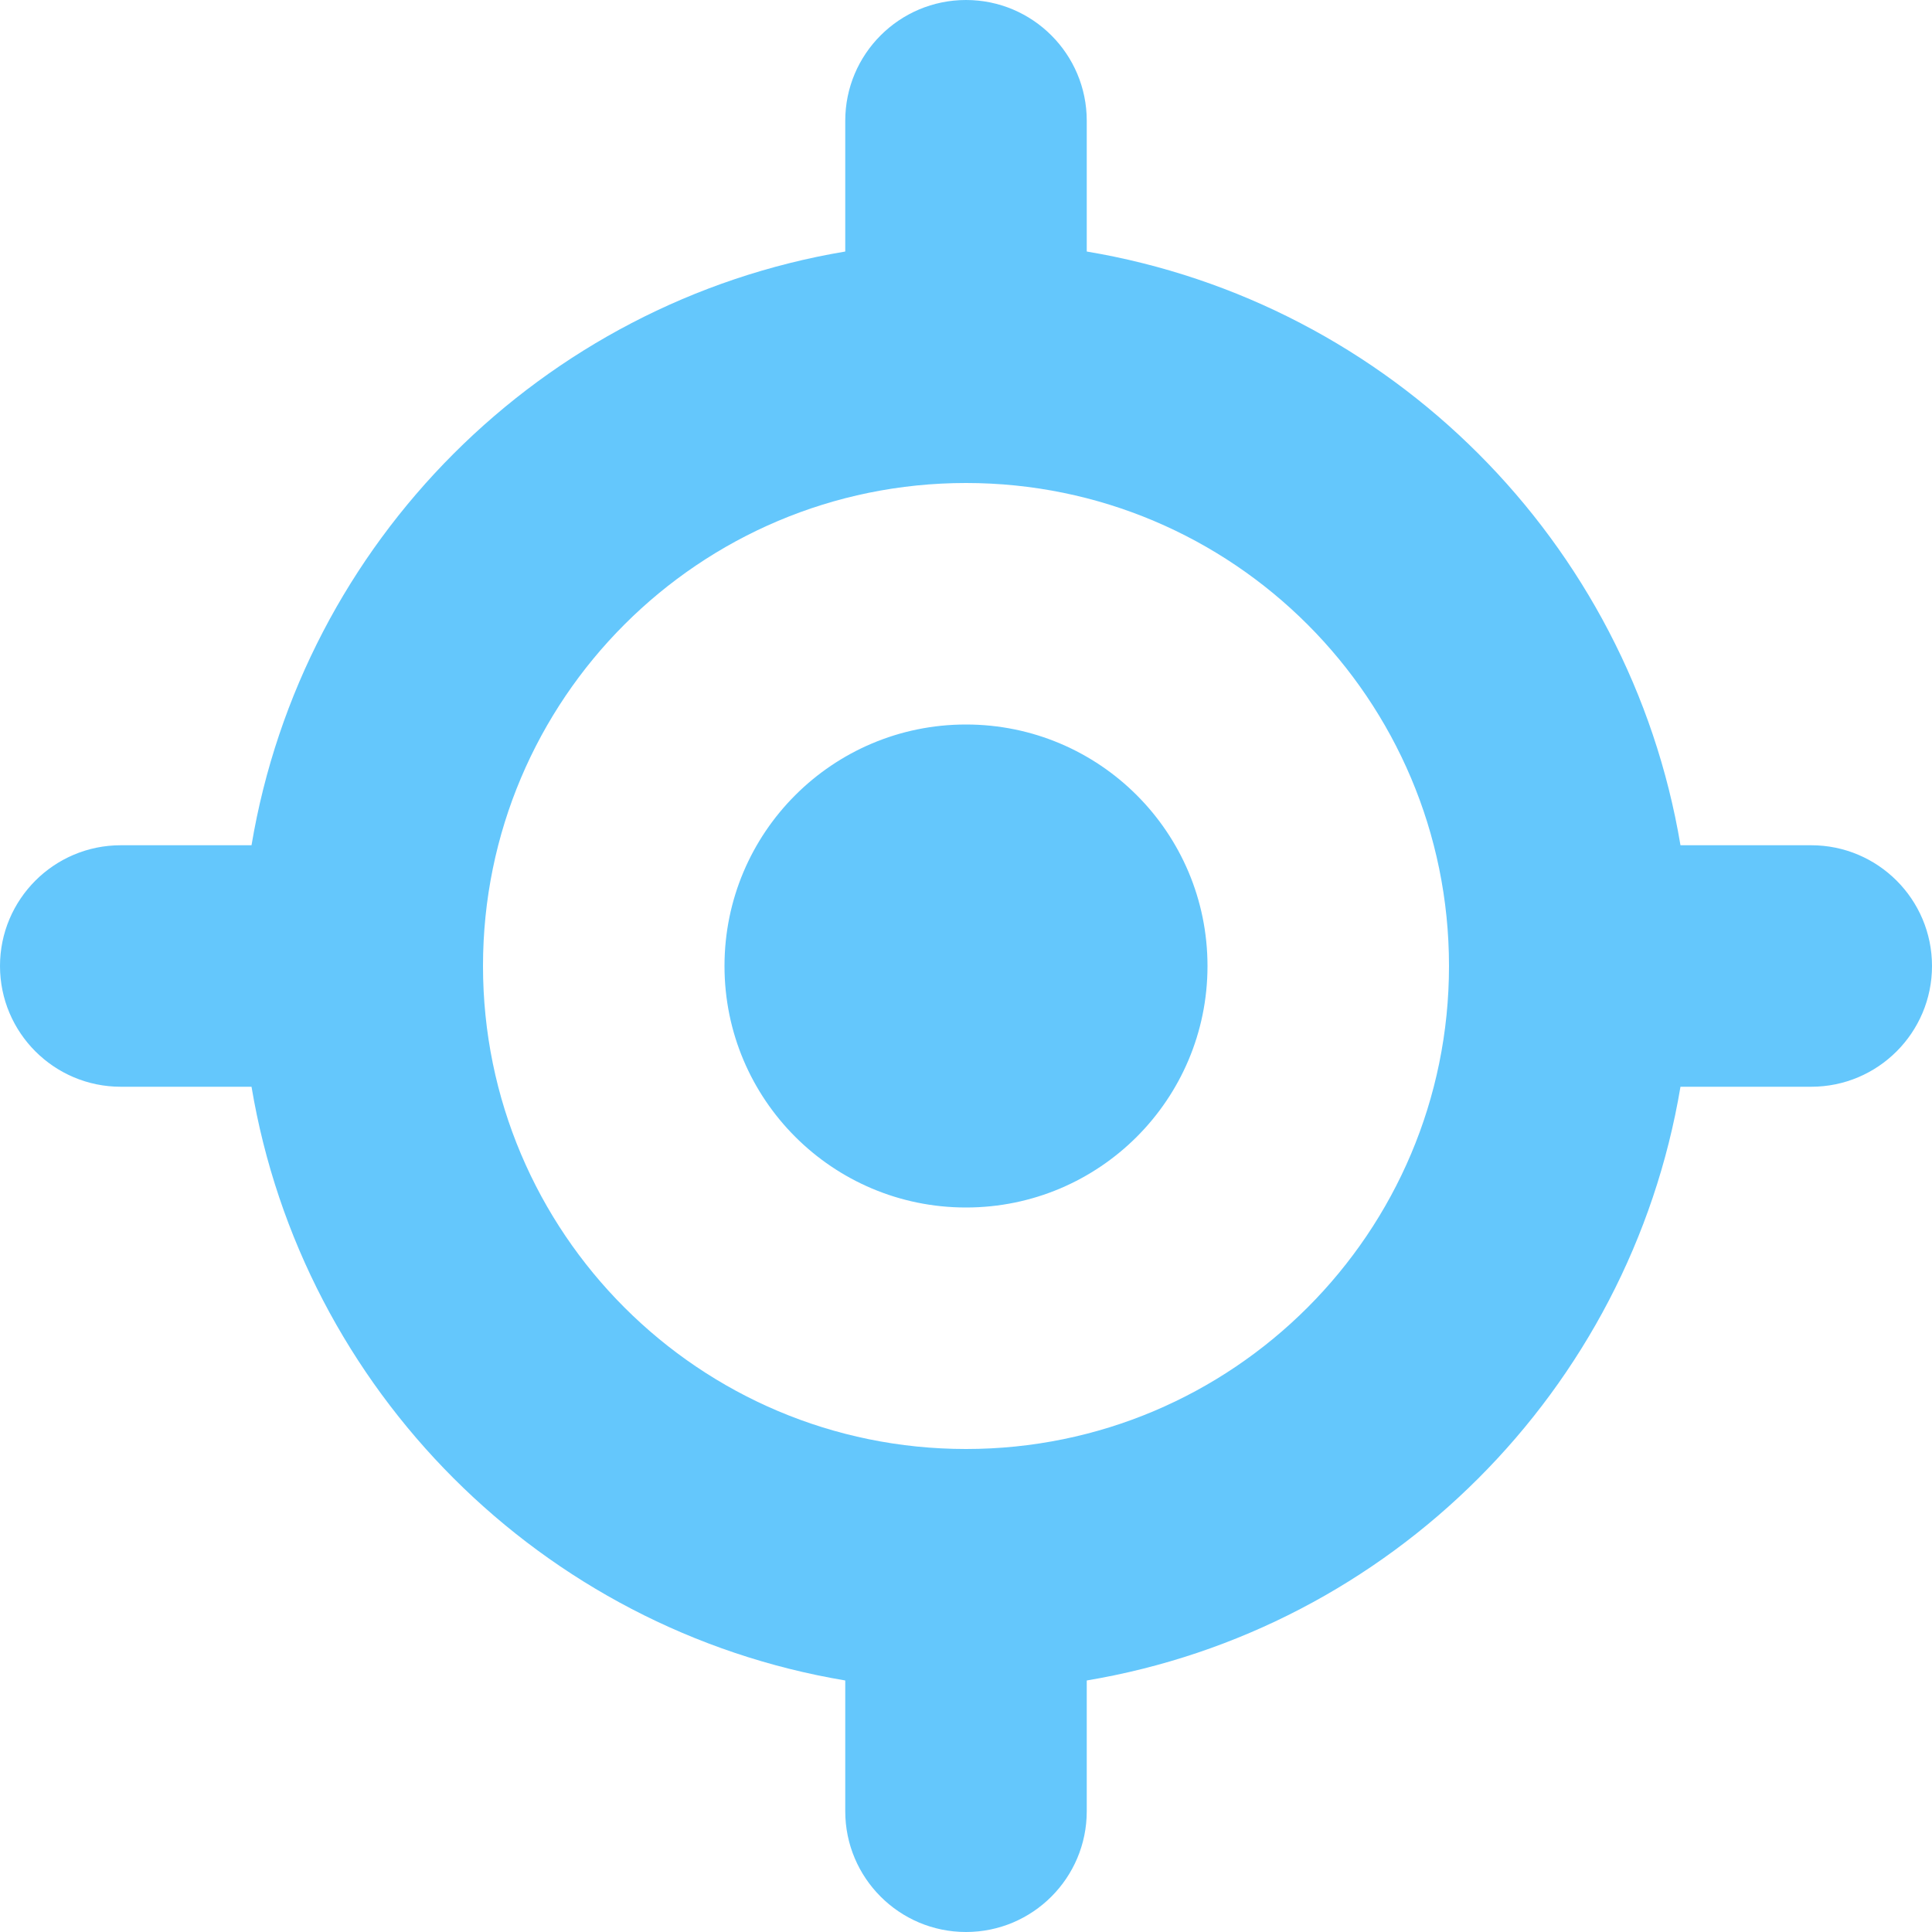 <?xml version="1.0" encoding="UTF-8"?>
<svg width="16px" height="16px" viewBox="0 0 16 16" version="1.1" xmlns="http://www.w3.org/2000/svg" xmlns:xlink="http://www.w3.org/1999/xlink">
    <!-- Generator: Sketch 48.2 (47327) - http://www.bohemiancoding.com/sketch -->
    <title>icon location</title>
    <desc>Created with Sketch.</desc>
    <defs></defs>
    <g id="03_Request-map" stroke="none" stroke-width="1" fill="none" fill-rule="evenodd" transform="translate(-1118, -786)">
        <g id="Map" transform="translate(280, 697)" fill="#64C7FC">
            <path d="M847,91.083 C849.513,91.504 851.496,93.487 851.917,96 L853,96 C853.552,96 854,96.448 854,97 C854,97.552 853.552,98 853,98 L851.917,98 C851.496,100.513 849.513,102.496 847,102.917 L847,104 C847,104.552 846.552,105 846,105 C845.448,105 845,104.552 845,104 L845,102.917 C842.487,102.496 840.504,100.513 840.083,98 L839,98 C838.448,98 838,97.552 838,97 C838,96.448 838.448,96 839,96 L840.083,96 C840.504,93.487 842.487,91.504 845,91.083 L845,90 C845,89.448 845.448,89 846,89 C846.552,89 847,89.448 847,90 L847,91.083 Z M846,101 C848.209,101 850,99.209 850,97 C850,94.791 848.209,93 846,93 C843.791,93 842,94.791 842,97 C842,99.209 843.791,101 846,101 Z M846,99 C844.895,99 844,98.105 844,97 C844,95.895 844.895,95 846,95 C847.105,95 848,95.895 848,97 C848,98.105 847.105,99 846,99 Z" id="icon-location"></path>
        </g>
    </g>
</svg>